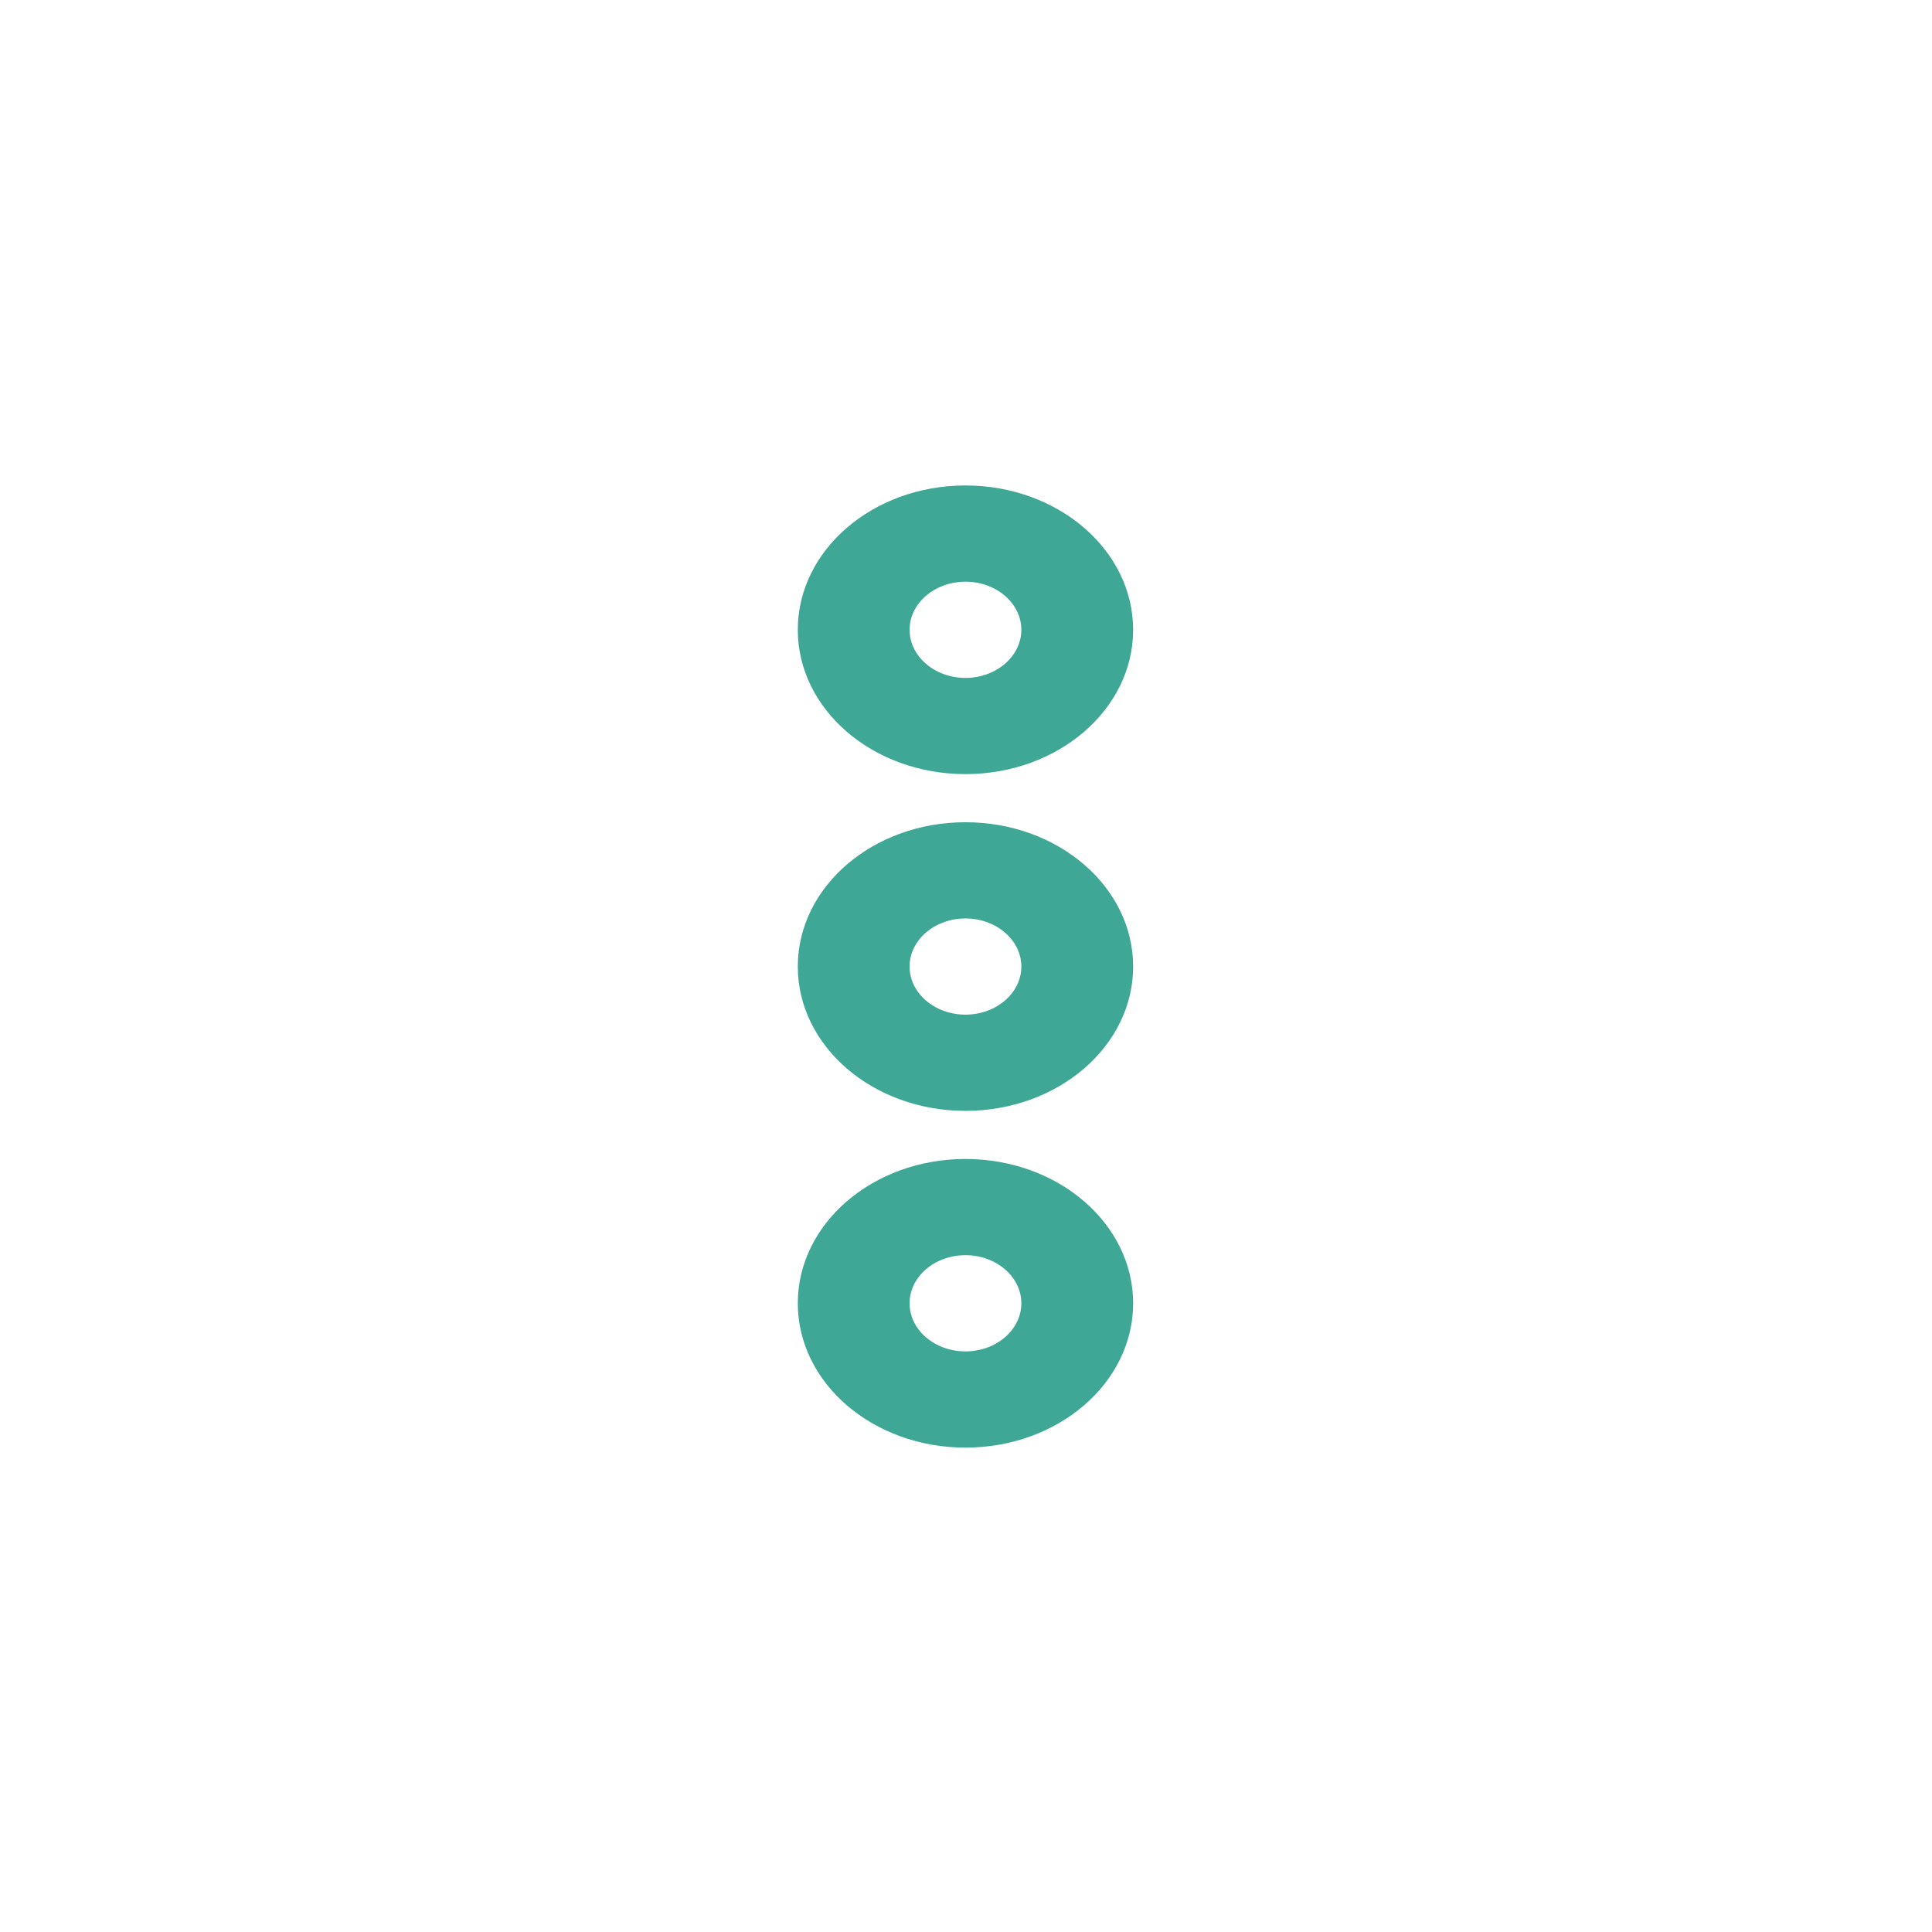 <svg xmlns="http://www.w3.org/2000/svg" xmlns:xlink="http://www.w3.org/1999/xlink" width="500" zoomAndPan="magnify" viewBox="0 0 375 375" height="500" preserveAspectRatio="xMidYMid meet" version="1.0"><defs><clipPath id="f543c22bf3"><path d="M 154.77 94.23 L 220 94.23 L 220 280.98 L 154.77 280.98 Z M 154.77 94.23 " clip-rule="nonzero"/></clipPath></defs><rect x="-37.5" width="450" fill="#ffffff" y="-37.5" height="450" fill-opacity="1"/><rect x="-37.5" width="450" fill="#ffffff" y="-37.5" height="450" fill-opacity="1"/><g clip-path="url(#f543c22bf3)"><path fill="#3fa796" d="M 187.395 262.305 C 181.418 262.305 176.547 258.113 176.547 252.969 C 176.547 247.824 181.418 243.629 187.395 243.629 C 193.371 243.629 198.242 247.824 198.242 252.969 C 198.242 258.113 193.371 262.305 187.395 262.305 M 187.395 224.957 C 169.418 224.957 154.852 237.496 154.852 252.969 C 154.852 268.441 169.418 280.98 187.395 280.98 C 205.371 280.98 219.941 268.441 219.941 252.969 C 219.941 237.496 205.371 224.957 187.395 224.957 M 187.395 196.941 C 181.418 196.941 176.547 192.75 176.547 187.605 C 176.547 182.461 181.418 178.27 187.395 178.27 C 193.371 178.27 198.242 182.461 198.242 187.605 C 198.242 192.75 193.371 196.941 187.395 196.941 M 187.395 159.594 C 169.418 159.594 154.852 172.133 154.852 187.605 C 154.852 203.078 169.418 215.617 187.395 215.617 C 205.371 215.617 219.941 203.078 219.941 187.605 C 219.941 172.133 205.371 159.594 187.395 159.594 M 187.395 112.906 C 193.371 112.906 198.242 117.098 198.242 122.242 C 198.242 127.387 193.371 131.582 187.395 131.582 C 181.418 131.582 176.547 127.387 176.547 122.242 C 176.547 117.098 181.418 112.906 187.395 112.906 M 187.395 150.254 C 205.371 150.254 219.941 137.715 219.941 122.242 C 219.941 106.77 205.371 94.23 187.395 94.23 C 169.418 94.23 154.852 106.77 154.852 122.242 C 154.852 137.715 169.418 150.254 187.395 150.254 " fill-opacity="1" fill-rule="evenodd"/></g></svg>